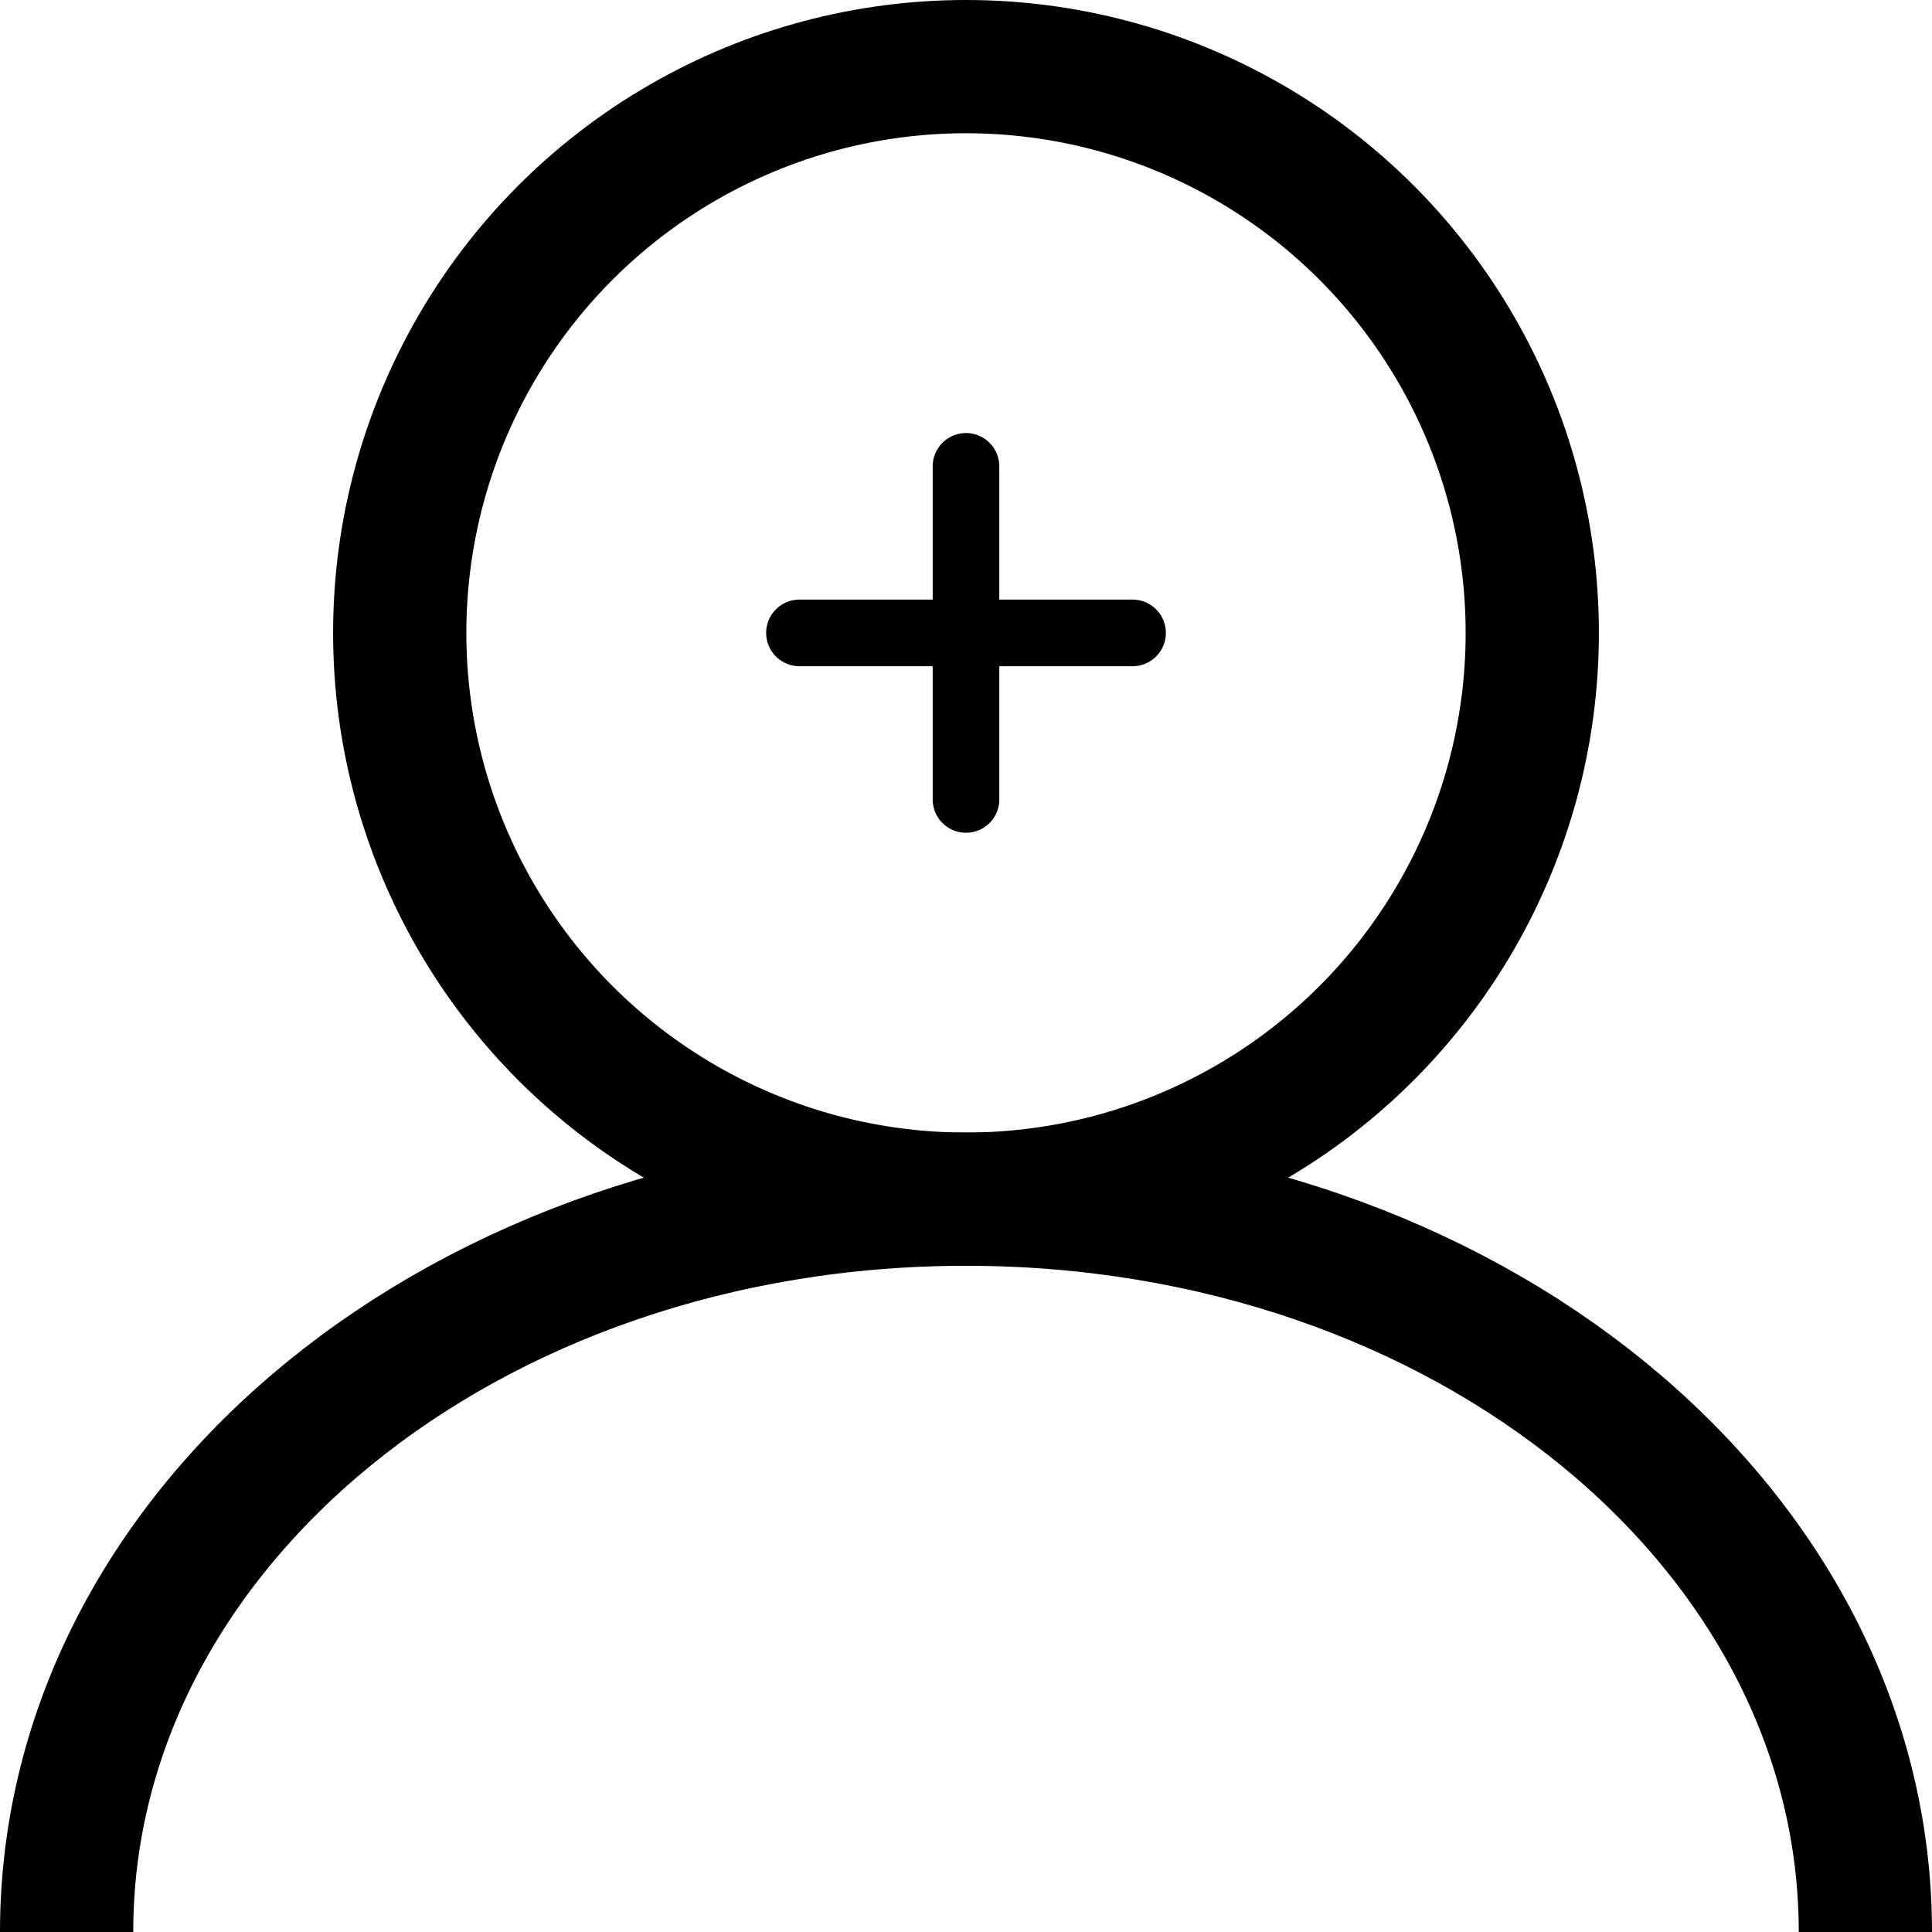<svg id="Layer_1" data-name="Layer 1" xmlns="http://www.w3.org/2000/svg" viewBox="0 0 29 29"><defs><style>.cls-1,.cls-2,.cls-3{fill:none;stroke:#000;}.cls-1,.cls-2{stroke-linecap:round;}.cls-1{stroke-miterlimit:10;}.cls-2,.cls-3{stroke-linejoin:round;stroke-width:2px;}</style></defs><line class="cls-1" x1="12" y1="9.5" x2="17" y2="9.5"/><line class="cls-1" x1="14.5" y1="12" x2="14.5" y2="7"/><circle class="cls-2" cx="14.5" cy="9.5" r="8.5"/><path class="cls-3" d="M1,29c0-6.08,6-11,13.5-11S28,22.92,28,29"/></svg>